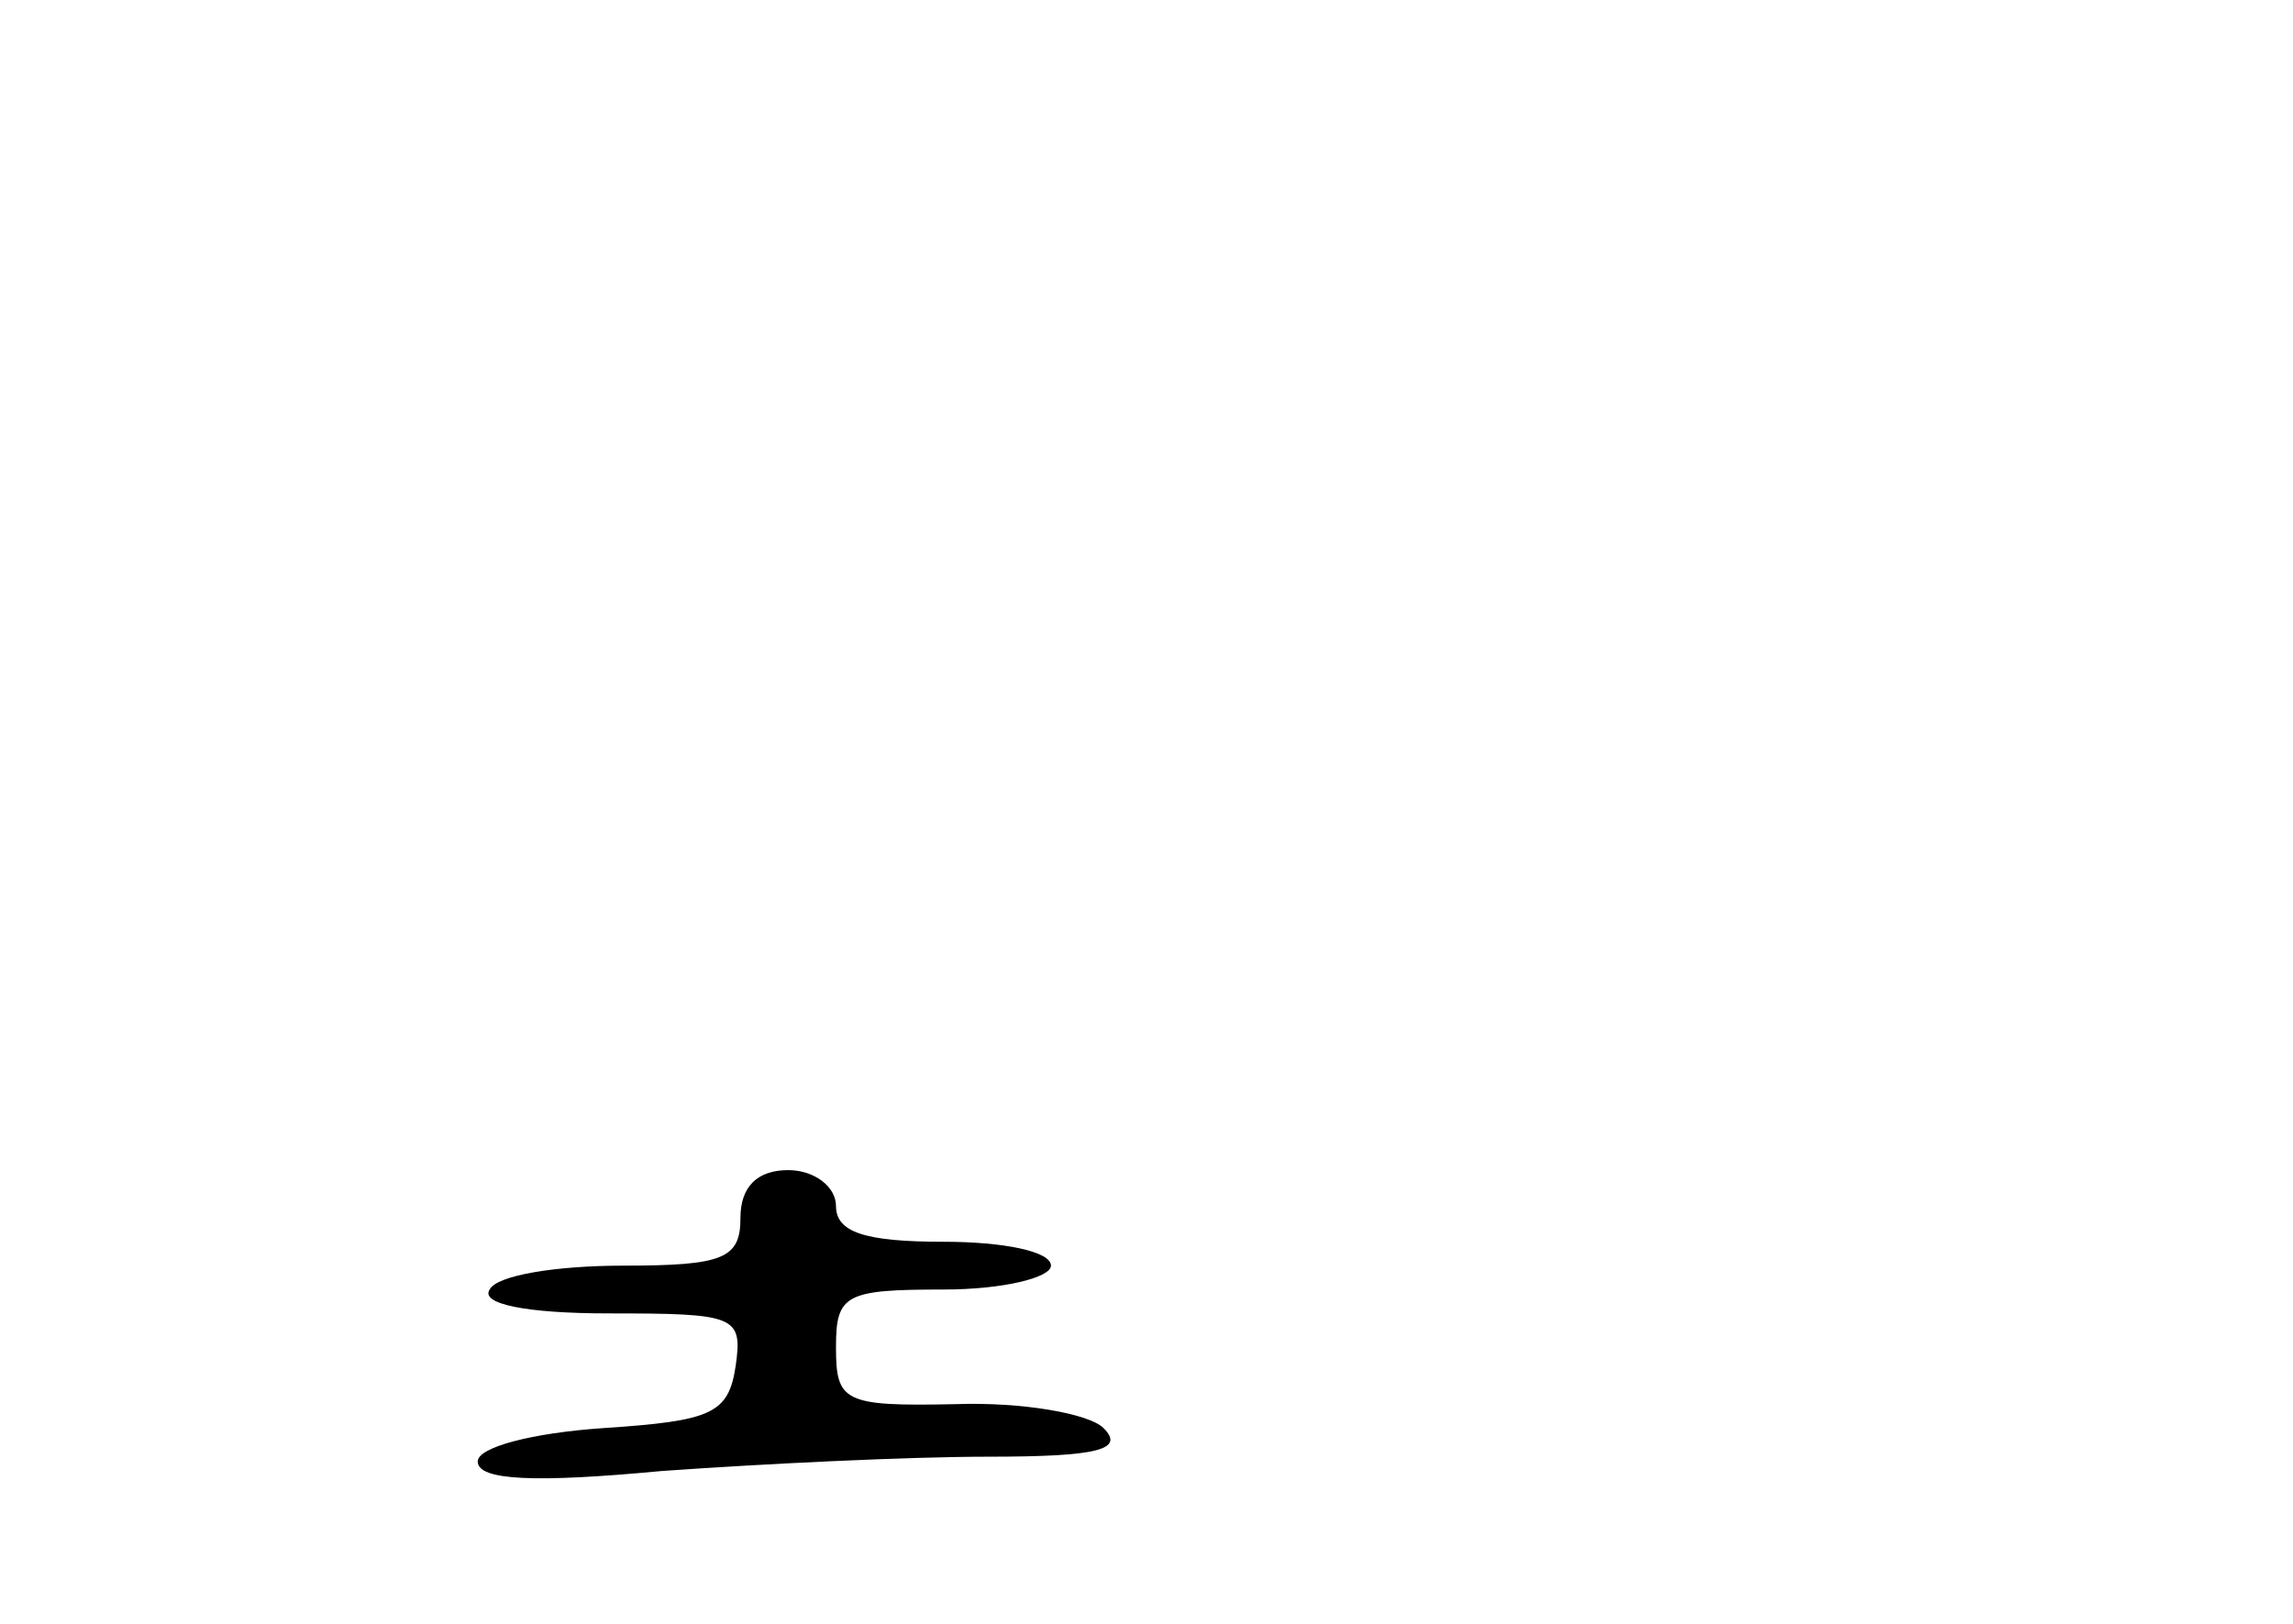 <?xml version="1.0" standalone="no"?>
<!DOCTYPE svg PUBLIC "-//W3C//DTD SVG 20010904//EN"
 "http://www.w3.org/TR/2001/REC-SVG-20010904/DTD/svg10.dtd">
<svg version="1.0" xmlns="http://www.w3.org/2000/svg"
 width="96pt" height="68pt" viewBox="0 0 96 68"
 preserveAspectRatio="xMidYMid meet">
<g transform="translate(0,68) scale(0.1,-0.1)"
fill="#000000" stroke="none">
<path d="M310 170 c0 -17 -7 -20 -49 -20 -28 0 -53 -4 -56 -10 -4 -6 15 -10
50 -10 53 0 56 -1 53 -22 -3 -20 -10 -23 -55 -26 -30 -2 -53 -8 -53 -14 0 -8
24 -9 77 -4 42 3 103 6 137 6 46 0 57 3 48 12 -6 6 -34 11 -62 10 -47 -1 -50
1 -50 24 0 22 4 24 45 24 25 0 45 5 45 10 0 6 -20 10 -45 10 -33 0 -45 4 -45
15 0 8 -9 15 -20 15 -13 0 -20 -7 -20 -20z"/>
</g>
</svg>
